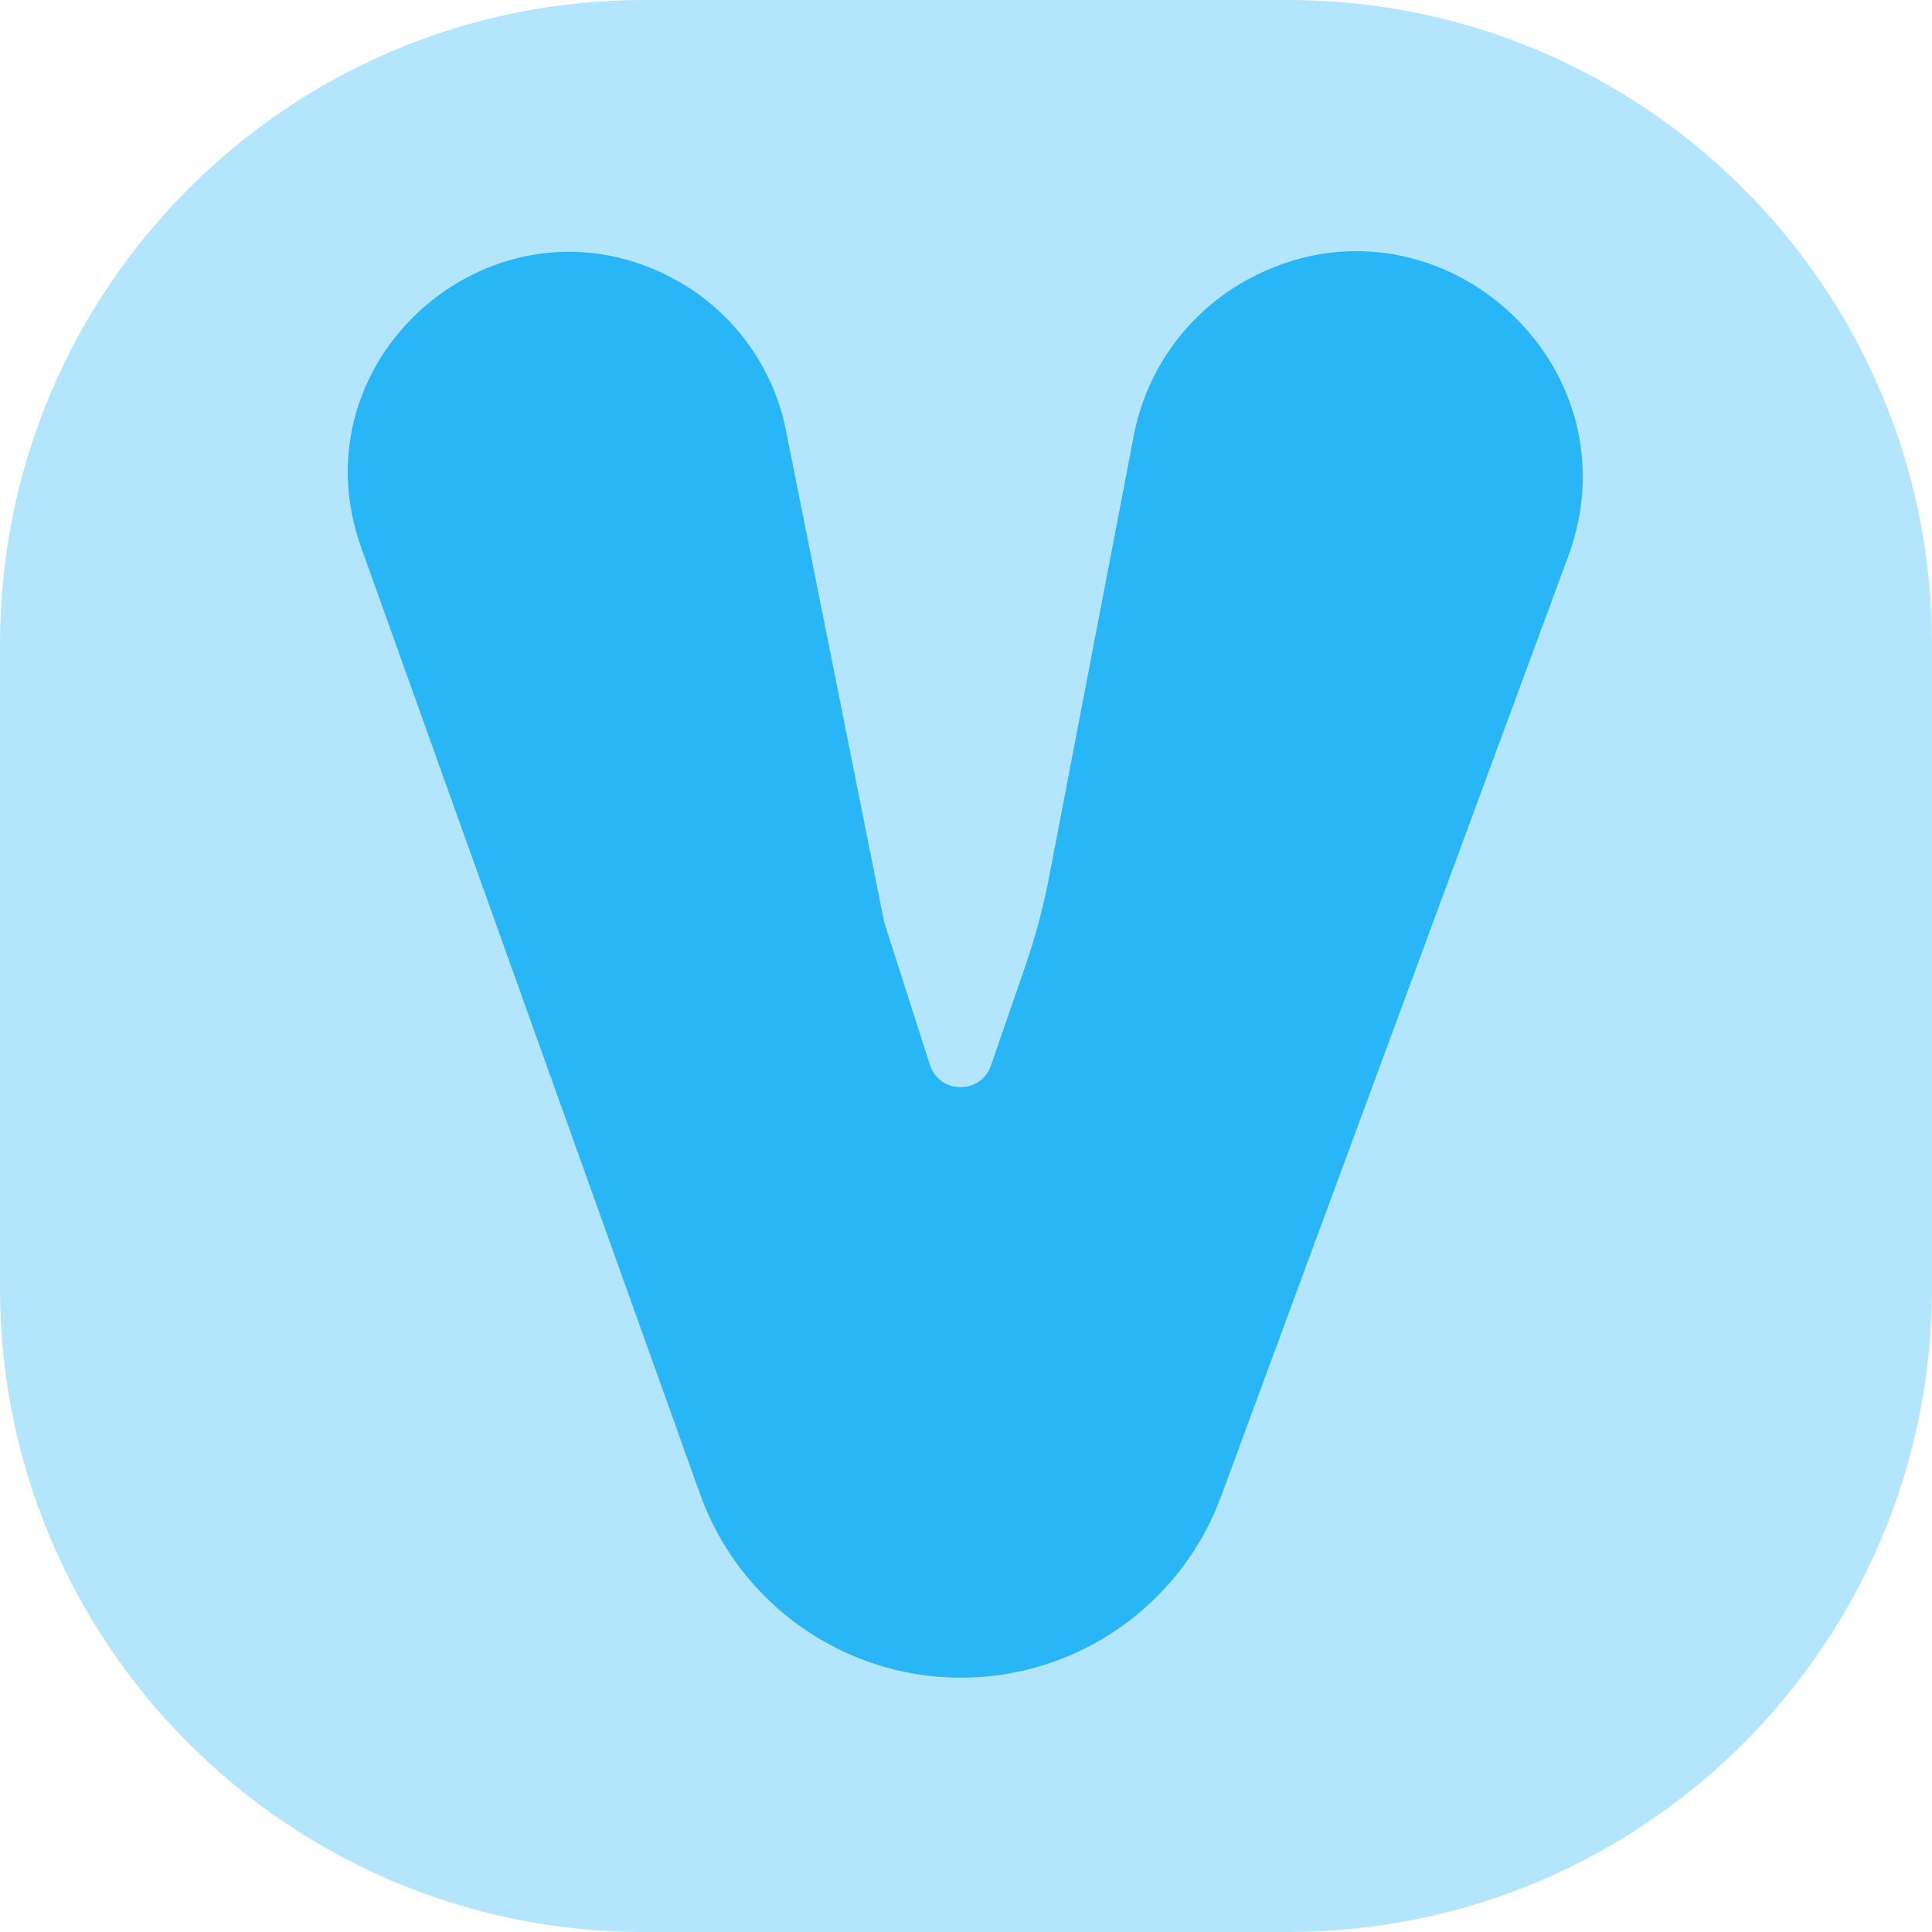 <svg width="300" height="300" viewBox="0 0 300 300" fill="none" xmlns="http://www.w3.org/2000/svg">
<path d="M0 100C0 44.772 44.772 0 100 0H200C255.228 0 300 44.772 300 100V200C300 255.228 255.228 300 200 300H100C44.772 300 0 255.228 0 200V100Z" fill="#B3E5FC"/>
<path d="M104.962 43.484C77.291 28.224 45.454 55.329 56.106 85.081L108.697 231.978C114.824 249.092 131.042 260.511 149.219 260.511C167.24 260.511 183.352 249.286 189.595 232.381L243.497 86.42C254.689 56.112 222.477 28.043 193.986 43.276C184.638 48.274 178.047 57.227 176.051 67.637L162.91 136.165C162.011 140.855 160.777 145.475 159.217 149.989L153.877 165.446C152.307 169.99 145.857 169.917 144.389 165.34L137.295 143.209L122.033 66.801C120.054 56.894 113.809 48.363 104.962 43.484Z" fill="#29B6F6"/>
</svg>
